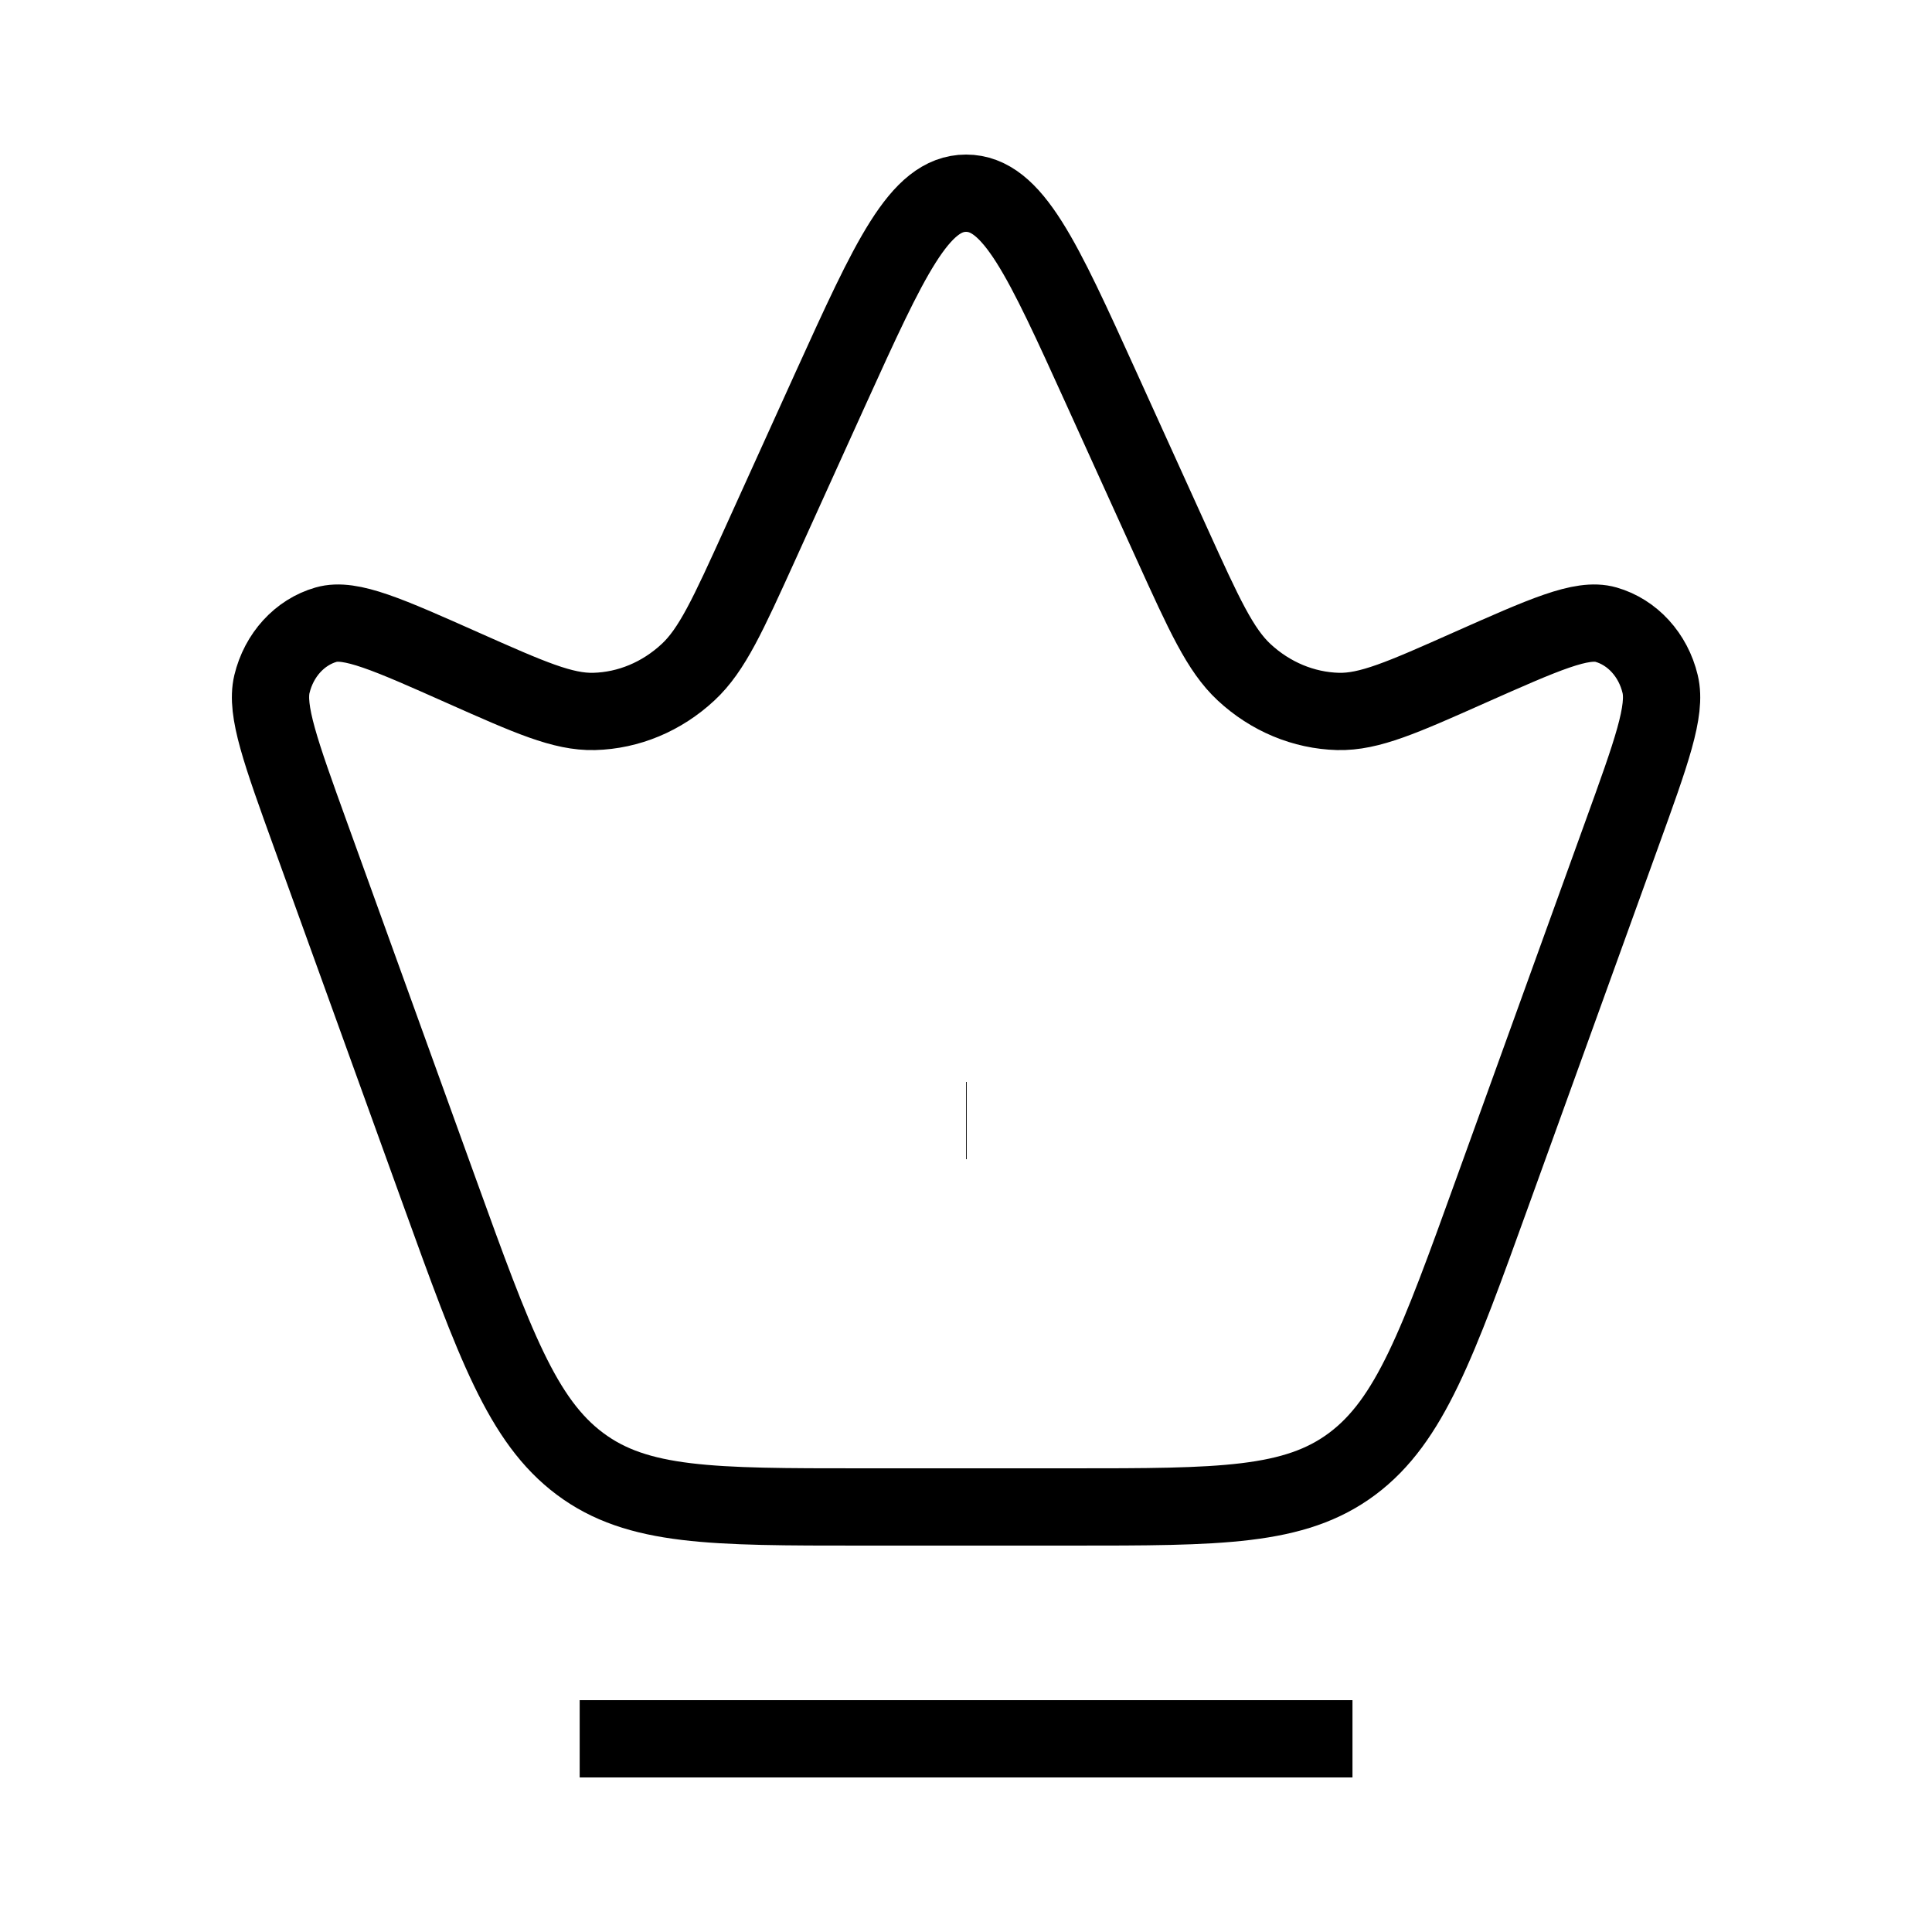 <svg width="22" height="22" viewBox="0 0 25 25" fill="none">
    <path d="M12.501 14.5H12.51M7.501 22.5H17.501M4.019 10.806C3.631 9.732 3.437 9.195 3.519 8.851C3.61 8.474 3.878 8.181 4.22 8.083C4.533 7.993 5.02 8.21 5.993 8.643C6.853 9.025 7.283 9.216 7.688 9.206C8.134 9.194 8.562 9.016 8.903 8.699C9.213 8.412 9.42 7.955 9.835 7.041L10.749 5.025C11.514 3.342 11.896 2.5 12.501 2.5C13.106 2.5 13.488 3.342 14.252 5.025L15.167 7.041C15.582 7.955 15.79 8.412 16.099 8.699C16.439 9.015 16.869 9.194 17.314 9.206C17.718 9.216 18.148 9.025 19.009 8.642C19.983 8.21 20.468 7.993 20.782 8.083C21.123 8.181 21.392 8.474 21.482 8.851C21.565 9.195 21.371 9.731 20.982 10.806L19.314 15.422C18.601 17.397 18.244 18.384 17.498 18.942C16.751 19.5 15.786 19.5 13.857 19.5H11.145C9.215 19.5 8.251 19.5 7.505 18.942C6.758 18.384 6.401 17.397 5.687 15.422L4.019 10.806Z" stroke="url(#paint0_linear_1777_19668)" strokeWidth="1.5" strokeLinecap="round" strokeLinejoin="round" />
    <defs>
        <linearGradient id="paint0_linear_1777_19668" x1="3.5" y1="2.5" x2="21.96" y2="3.04" gradientUnits="userSpaceOnUse">
            <stop stopColor="#EABE4B" />
            <stop offset="0.333" stopColor="#EABE4B" />
            <stop offset="0.667" stopColor="#F26D58" />
            <stop offset="1" stopColor="#FF300F" />
        </linearGradient>
    </defs>
</svg>